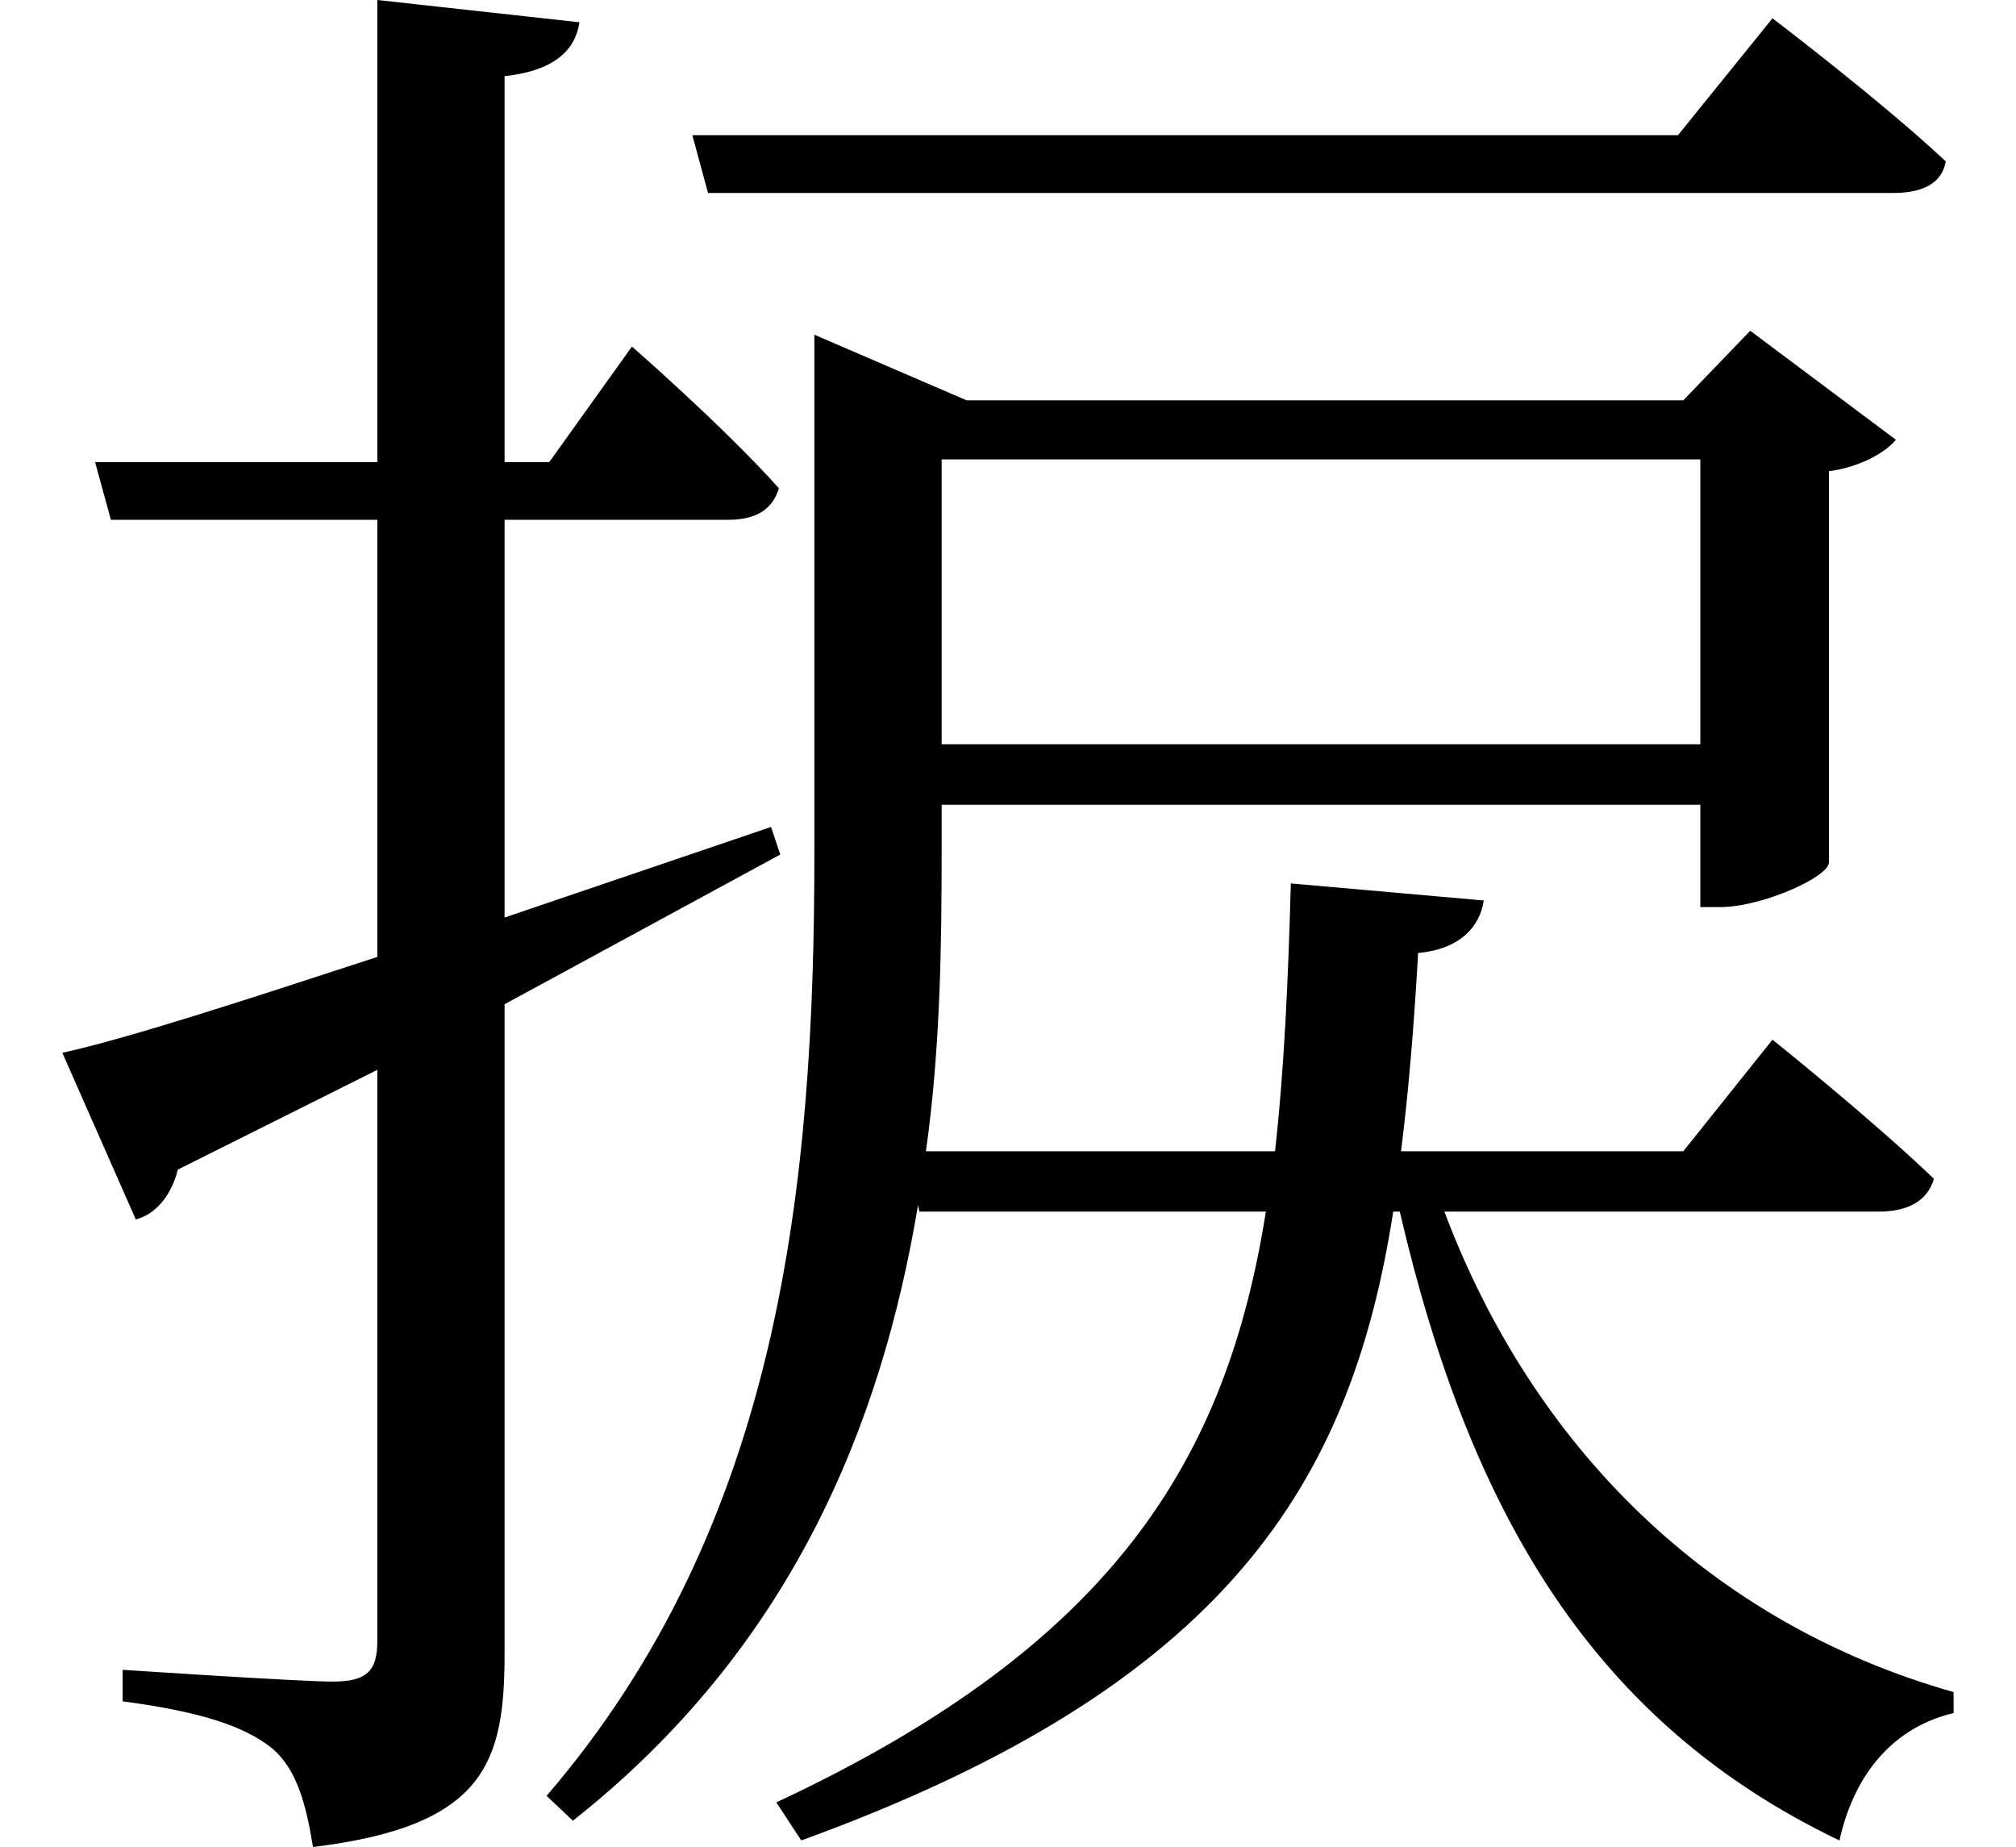 <svg height="21.984" viewBox="0 0 24 21.984" width="24" xmlns="http://www.w3.org/2000/svg">
<path d="M8.094,18.5 L8.281,17.812 L22.391,17.812 C22.734,17.812 22.969,17.922 23.016,18.188 C22.25,18.906 20.953,19.891 20.953,19.891 L19.828,18.5 Z M15.219,9.594 C15.188,8.453 15.141,7.391 15.031,6.406 L10.875,6.406 C11.047,7.625 11.062,8.859 11.062,9.984 L11.062,10.531 L20.094,10.531 L20.094,9.312 L20.328,9.312 C20.828,9.312 21.625,9.672 21.625,9.844 L21.625,14.5 C21.984,14.547 22.297,14.719 22.422,14.875 L20.688,16.172 L19.891,15.344 L11.359,15.344 L9.547,16.125 L9.547,9.953 C9.547,6 9.141,1.969 6.359,-1.266 L6.672,-1.562 C9.266,0.484 10.344,3.141 10.781,5.766 L10.797,5.688 L14.922,5.688 C14.453,2.734 13.109,0.531 9.094,-1.344 L9.391,-1.797 C14.469,0.047 15.938,2.469 16.438,5.688 L16.516,5.688 C17.359,2.062 18.844,-0.406 21.75,-1.797 C21.938,-0.953 22.438,-0.438 23.109,-0.281 L23.109,-0.031 C20.188,0.797 18.094,2.906 17.047,5.688 L22.219,5.688 C22.562,5.688 22.797,5.812 22.875,6.078 C22.125,6.797 20.953,7.734 20.953,7.734 L19.891,6.406 L16.531,6.406 C16.625,7.156 16.688,7.938 16.734,8.766 C17.234,8.812 17.469,9.078 17.516,9.391 Z M11.062,14.641 L20.094,14.641 L20.094,11.25 L11.062,11.25 Z M0.594,7.578 L1.469,5.594 C1.703,5.656 1.891,5.875 1.969,6.188 L4.344,7.375 L4.344,0.578 C4.344,0.219 4.219,0.094 3.812,0.094 C3.406,0.094 1.312,0.234 1.312,0.234 L1.312,-0.141 C2.25,-0.266 2.766,-0.438 3.094,-0.703 C3.391,-0.953 3.5,-1.391 3.578,-1.875 C5.641,-1.625 5.859,-0.859 5.859,0.438 L5.859,8.156 L9.141,9.938 L9.031,10.266 L5.859,9.188 L5.859,13.922 L8.516,13.922 C8.859,13.922 9.047,14.047 9.125,14.297 C8.469,15.031 7.375,15.984 7.375,15.984 L6.391,14.609 L5.859,14.609 L5.859,19.203 C6.453,19.266 6.703,19.516 6.75,19.844 L4.344,20.109 L4.344,14.609 L0.984,14.609 L1.172,13.922 L4.344,13.922 L4.344,8.719 C2.719,8.188 1.375,7.75 0.594,7.578 Z" transform="translate(0.148, 20.109) scale(1, -1)"/>
</svg>